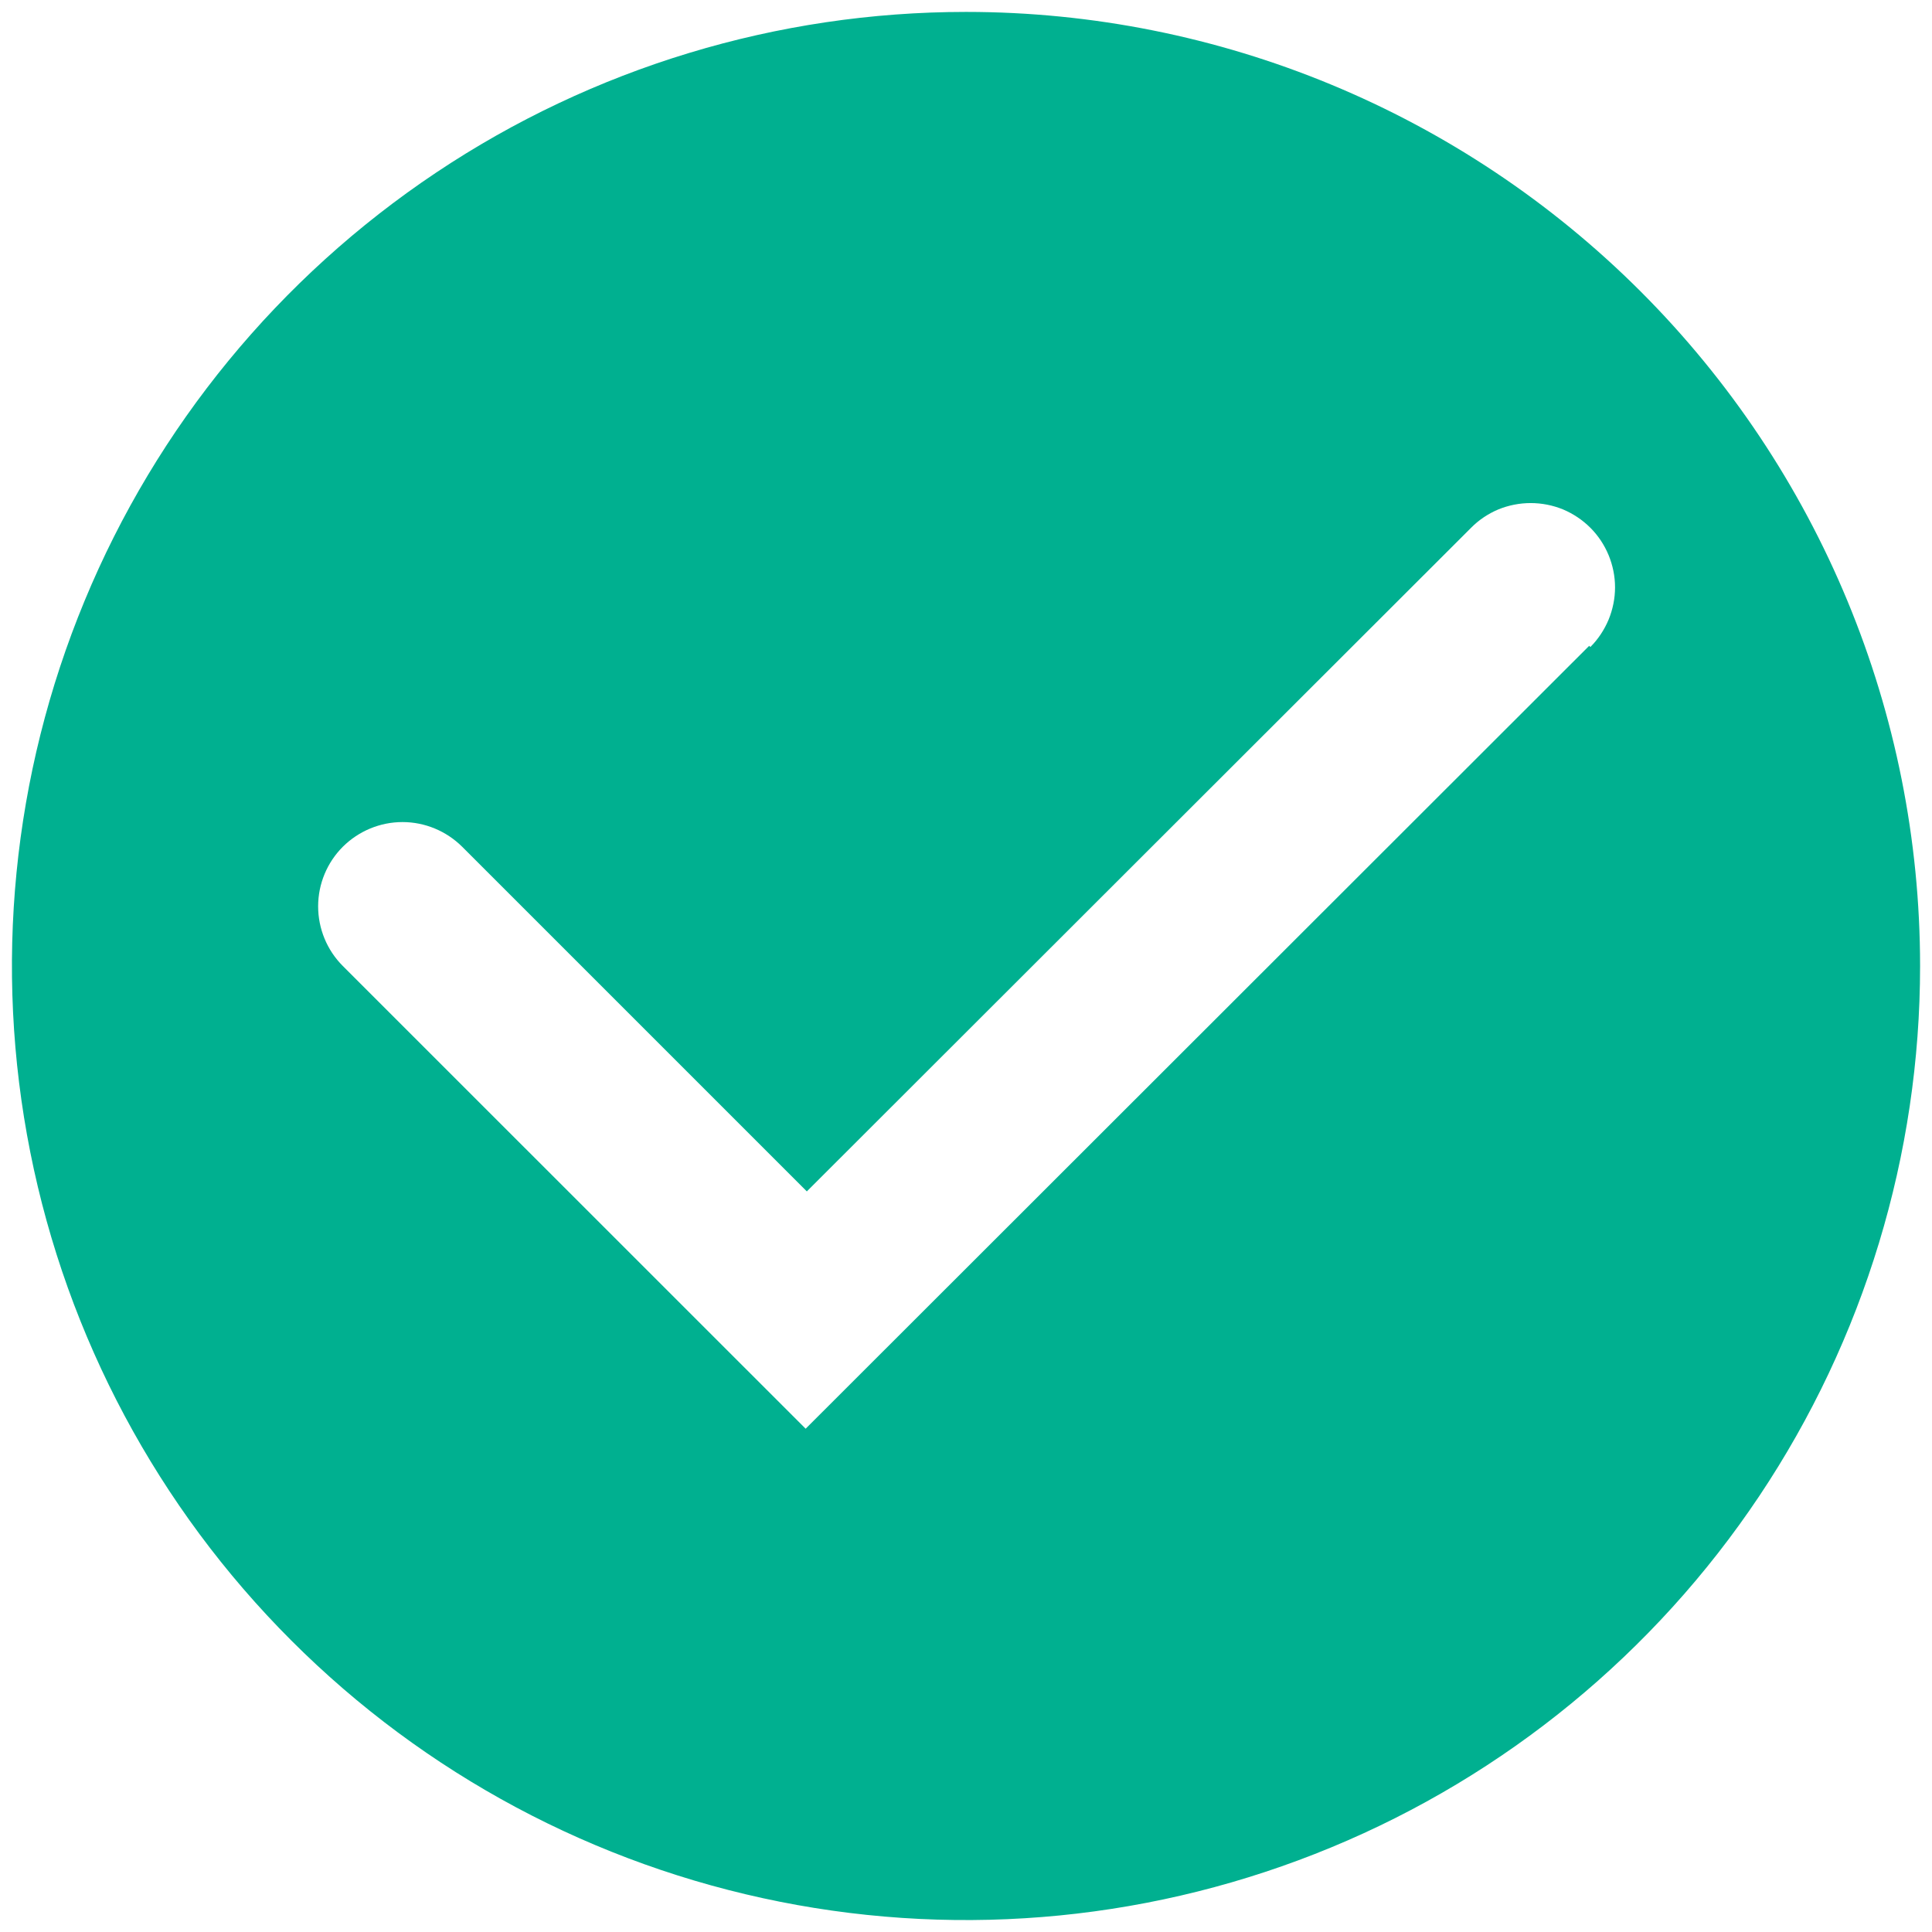 <svg width="18" height="18" viewBox="0 0 18 18" fill="none" xmlns="http://www.w3.org/2000/svg">
<path d="M9 0.111C7.242 0.111 5.523 0.632 4.062 1.609C2.6 2.586 1.46 3.974 0.788 5.598C0.115 7.223 -0.061 9.01 0.282 10.734C0.625 12.458 1.471 14.042 2.715 15.285C3.958 16.529 5.542 17.375 7.266 17.718C8.99 18.061 10.777 17.885 12.402 17.212C14.026 16.54 15.414 15.4 16.391 13.938C17.367 12.477 17.889 10.758 17.889 9C17.889 6.642 16.952 4.382 15.285 2.715C13.618 1.048 11.357 0.111 9 0.111ZM14.806 6.017L7.506 13.311L3.194 9C3.047 8.853 2.964 8.653 2.964 8.444C2.964 8.236 3.047 8.036 3.194 7.889C3.342 7.742 3.542 7.659 3.75 7.659C3.958 7.659 4.158 7.742 4.306 7.889L7.517 11.1L13.706 4.917C13.778 4.844 13.865 4.786 13.96 4.746C14.056 4.707 14.158 4.687 14.261 4.687C14.364 4.687 14.466 4.707 14.562 4.746C14.657 4.786 14.744 4.844 14.817 4.917C14.89 4.99 14.947 5.076 14.987 5.172C15.026 5.267 15.047 5.369 15.047 5.472C15.047 5.575 15.026 5.678 14.987 5.773C14.947 5.868 14.89 5.955 14.817 6.028L14.806 6.017Z" fill="#00B090"/>
</svg>
